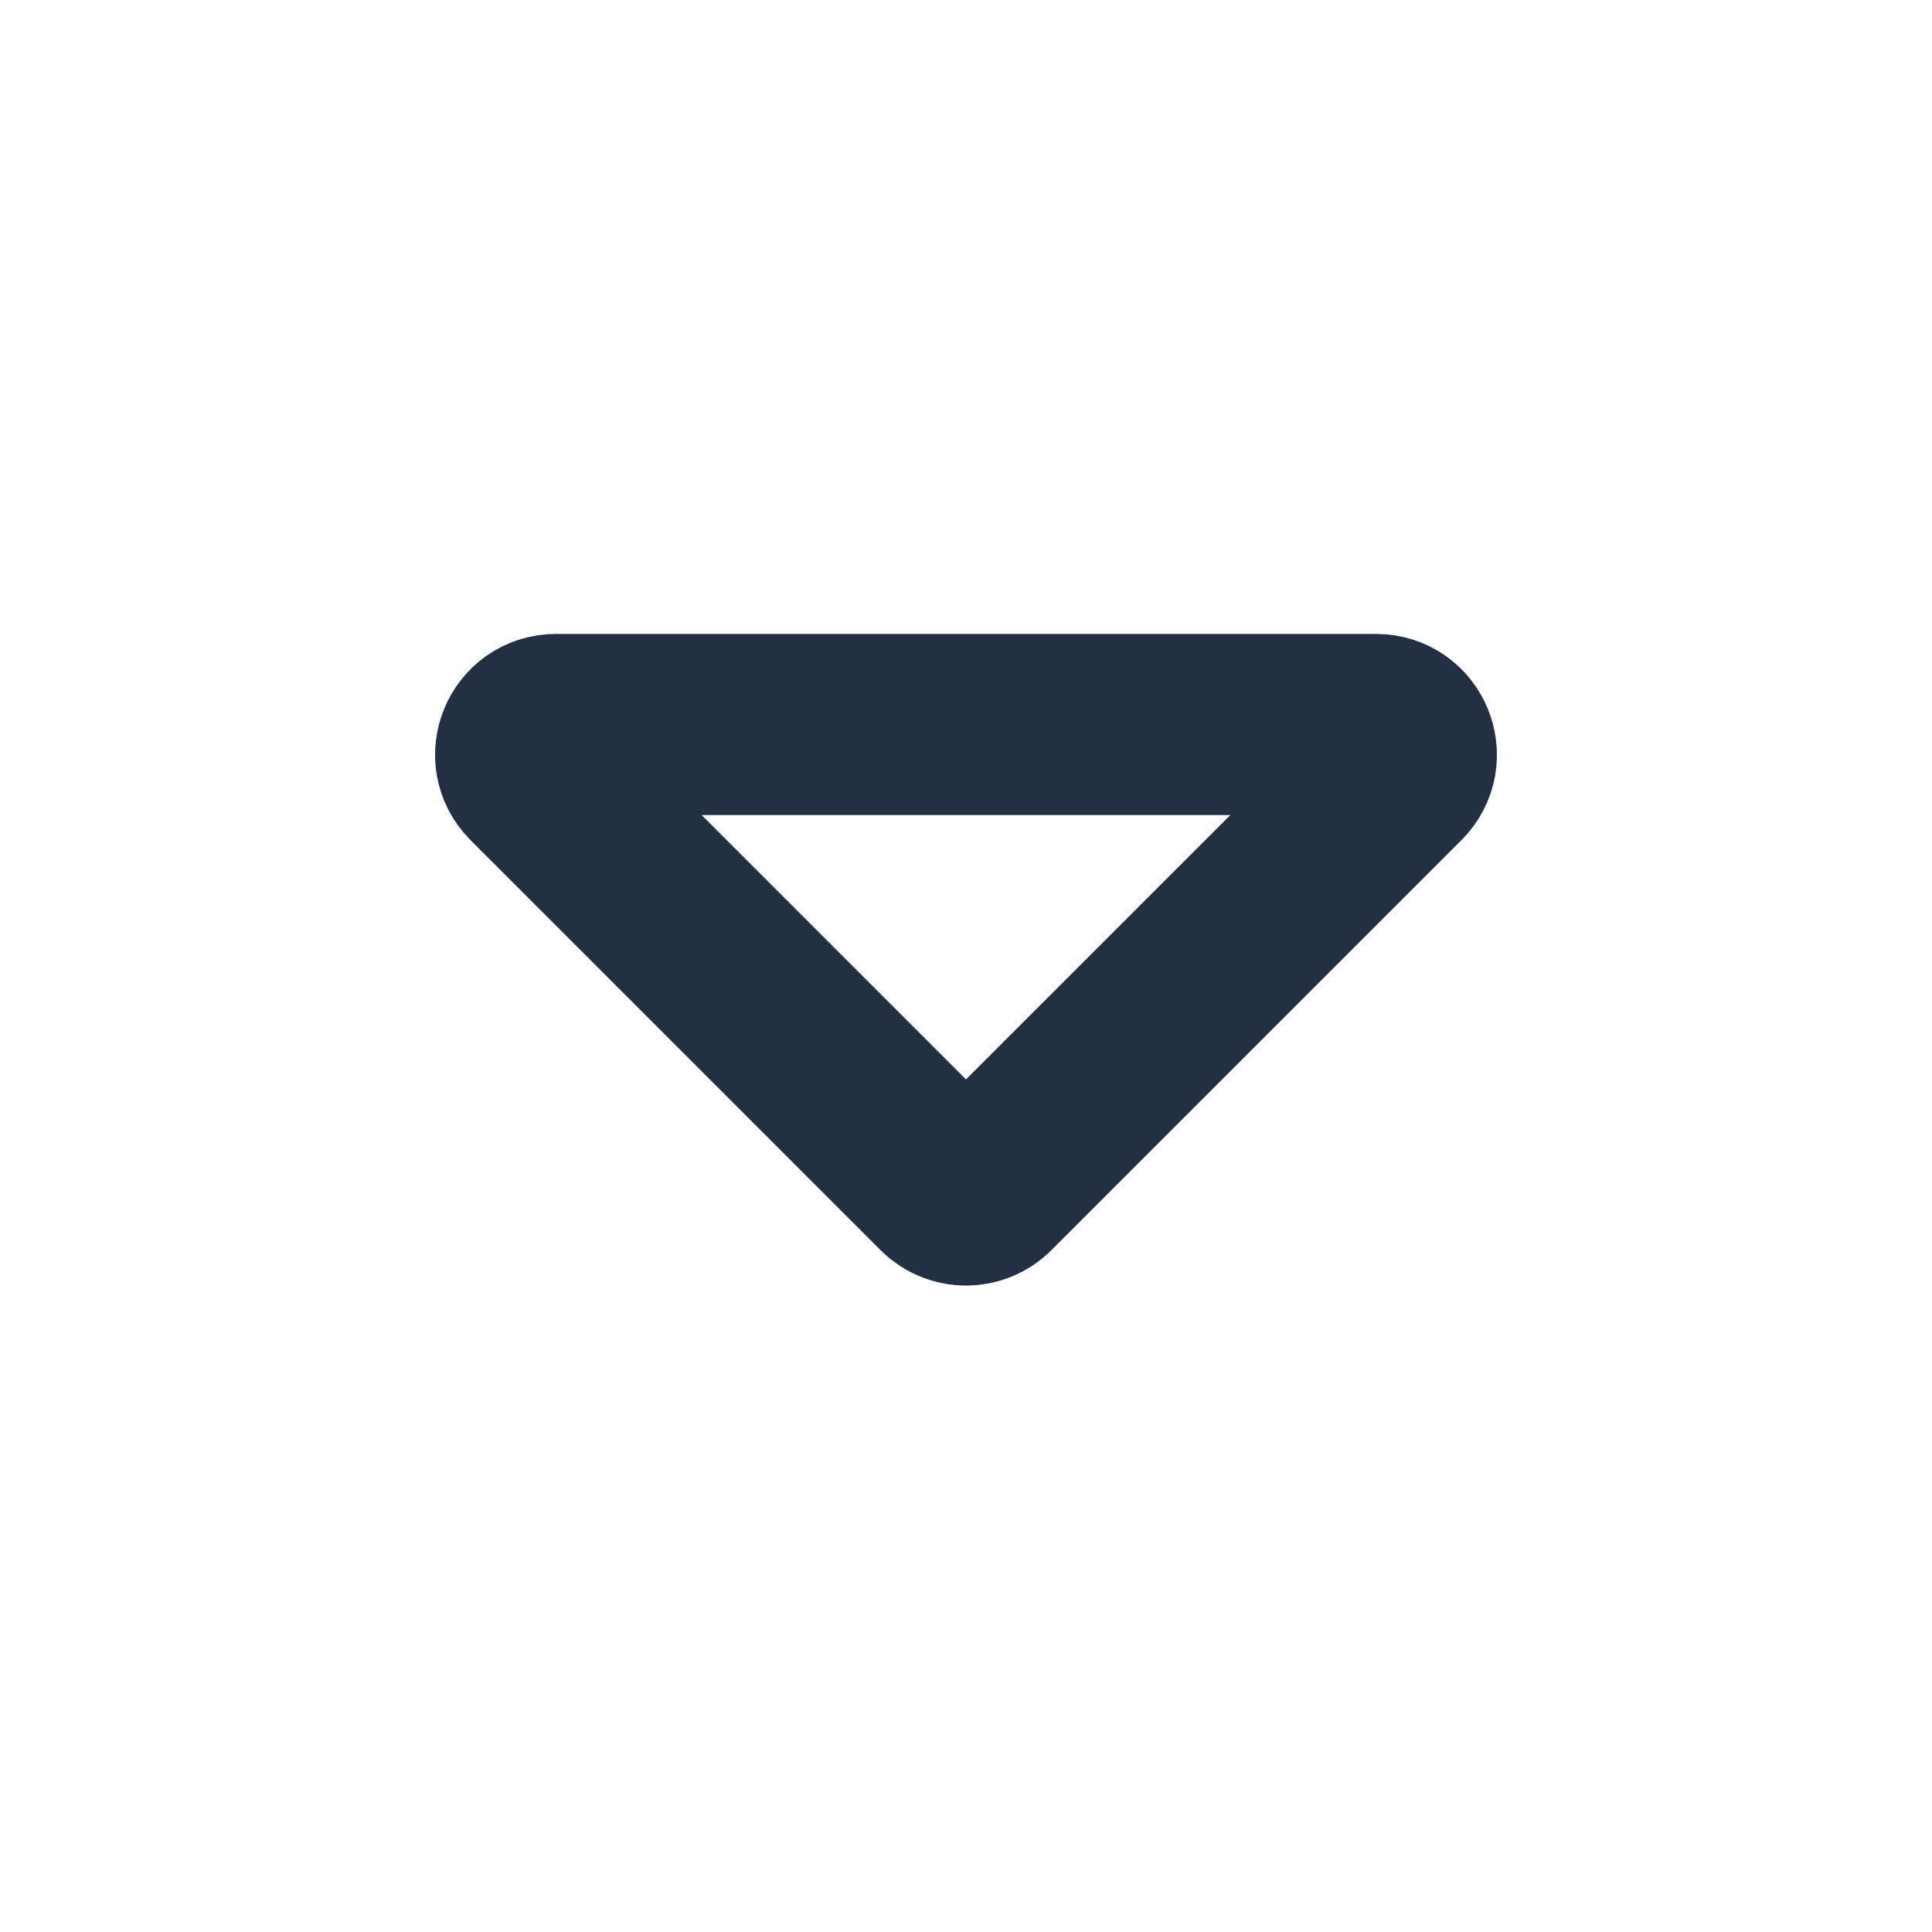 <svg width="16" height="16" viewBox="0 0 16 16" fill="none" xmlns="http://www.w3.org/2000/svg">
<path d="M7.823 9.823L4.427 6.427C4.269 6.269 4.381 6 4.604 6H11.396C11.619 6 11.731 6.269 11.573 6.427L8.177 9.823C8.079 9.921 7.921 9.921 7.823 9.823Z" stroke="#233043" stroke-width="1.5" stroke-linecap="round" stroke-linejoin="round"/>
</svg>
